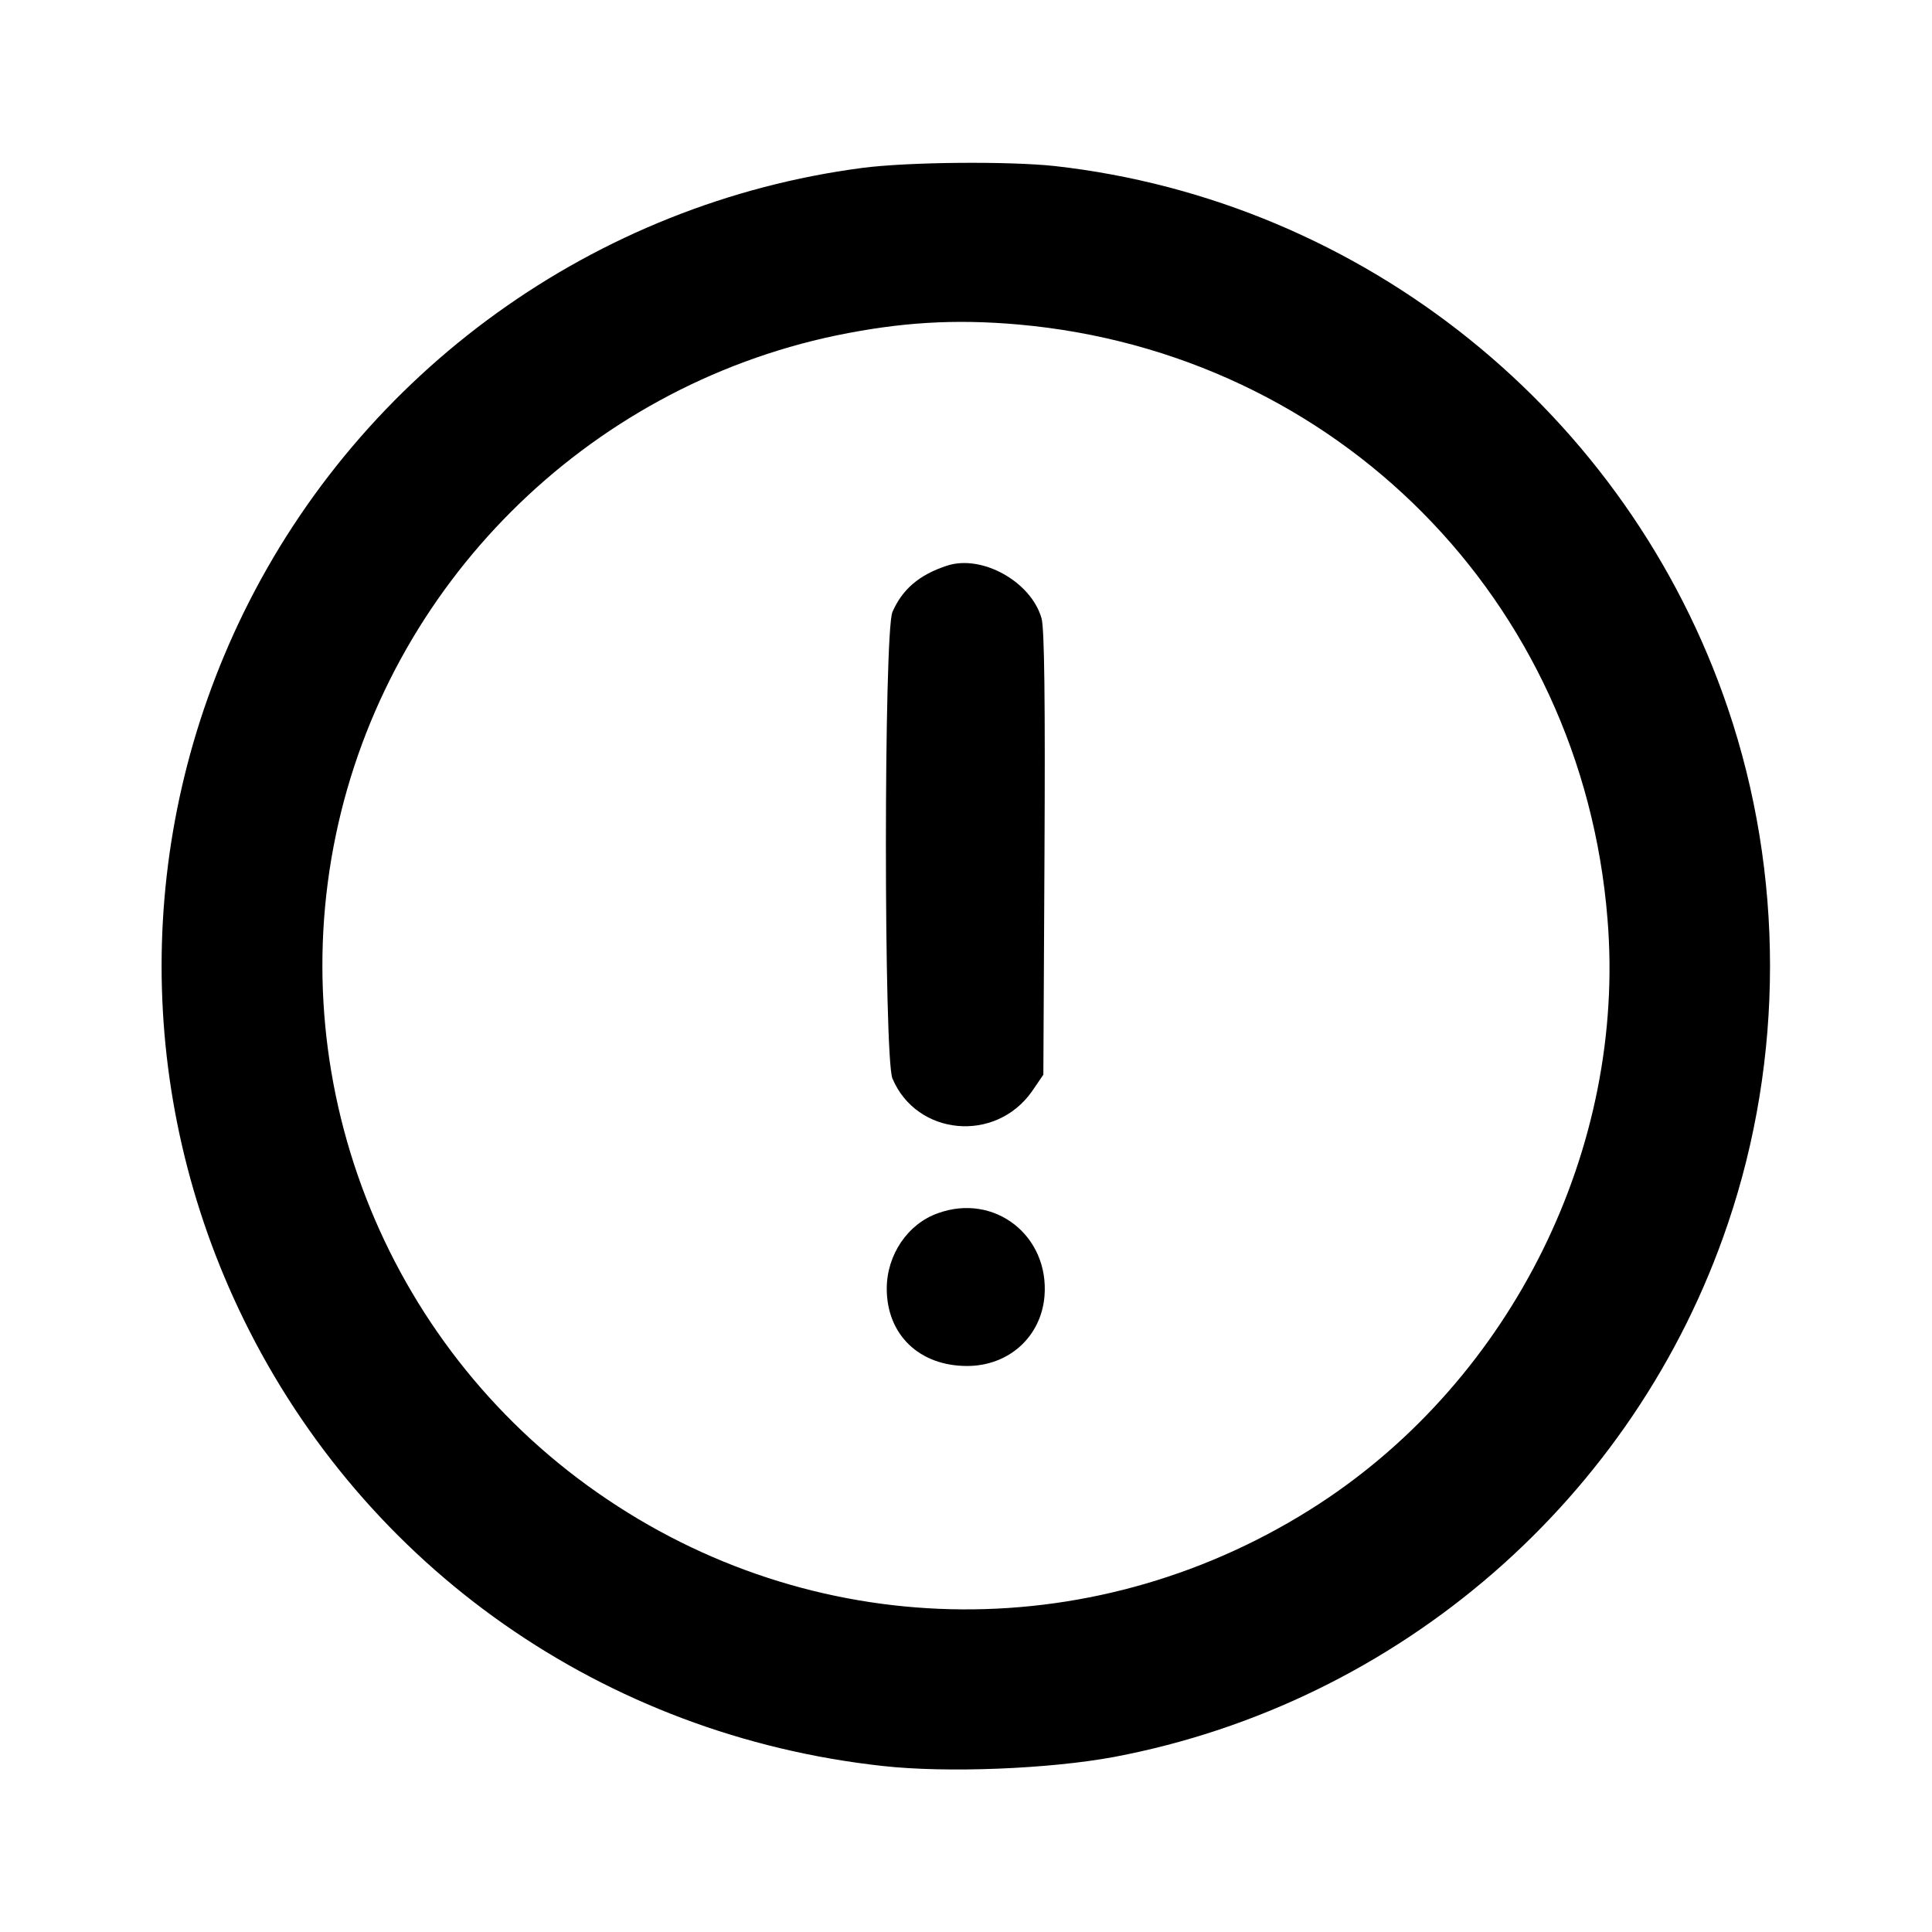 <?xml version="1.0" standalone="no"?>
<!DOCTYPE svg PUBLIC "-//W3C//DTD SVG 20010904//EN"
 "http://www.w3.org/TR/2001/REC-SVG-20010904/DTD/svg10.dtd">
<svg version="1.0" xmlns="http://www.w3.org/2000/svg"
 width="512pt" height="512pt" viewBox="0 0 512 512"
 preserveAspectRatio="xMidYMid meet">

<g transform="translate(0,512) scale(0.1,-0.1)"
fill="#000000" stroke="none">
<path d="M2285 4675 c-708 -93 -1326 -538 -1640 -1180 -289 -592 -289 -1278 0
-1870 323 -661 956 -1104 1694 -1185 170 -19 442 -8 614 24 755 143 1380 685
1626 1413 149 439 149 927 0 1366 -265 782 -964 1345 -1784 1437 -122 13 -387
11 -510 -5z m414 -415 c843 -75 1493 -730 1561 -1575 50 -606 -252 -1217 -765
-1551 -579 -376 -1314 -372 -1885 12 -576 386 -861 1085 -720 1761 138 662
662 1185 1326 1324 170 35 313 44 483 29z"/>
<path d="M2510 3621 c-74 -24 -119 -63 -145 -123 -23 -56 -23 -1180 0 -1236
64 -152 273 -172 370 -34 l30 44 3 586 c2 399 0 599 -8 624 -28 97 -158 169
-250 139z"/>
<path d="M2486 1905 c-80 -28 -136 -110 -136 -200 0 -122 86 -205 213 -205
110 0 196 77 205 185 13 160 -132 274 -282 220z"/>
</g>
</svg>
